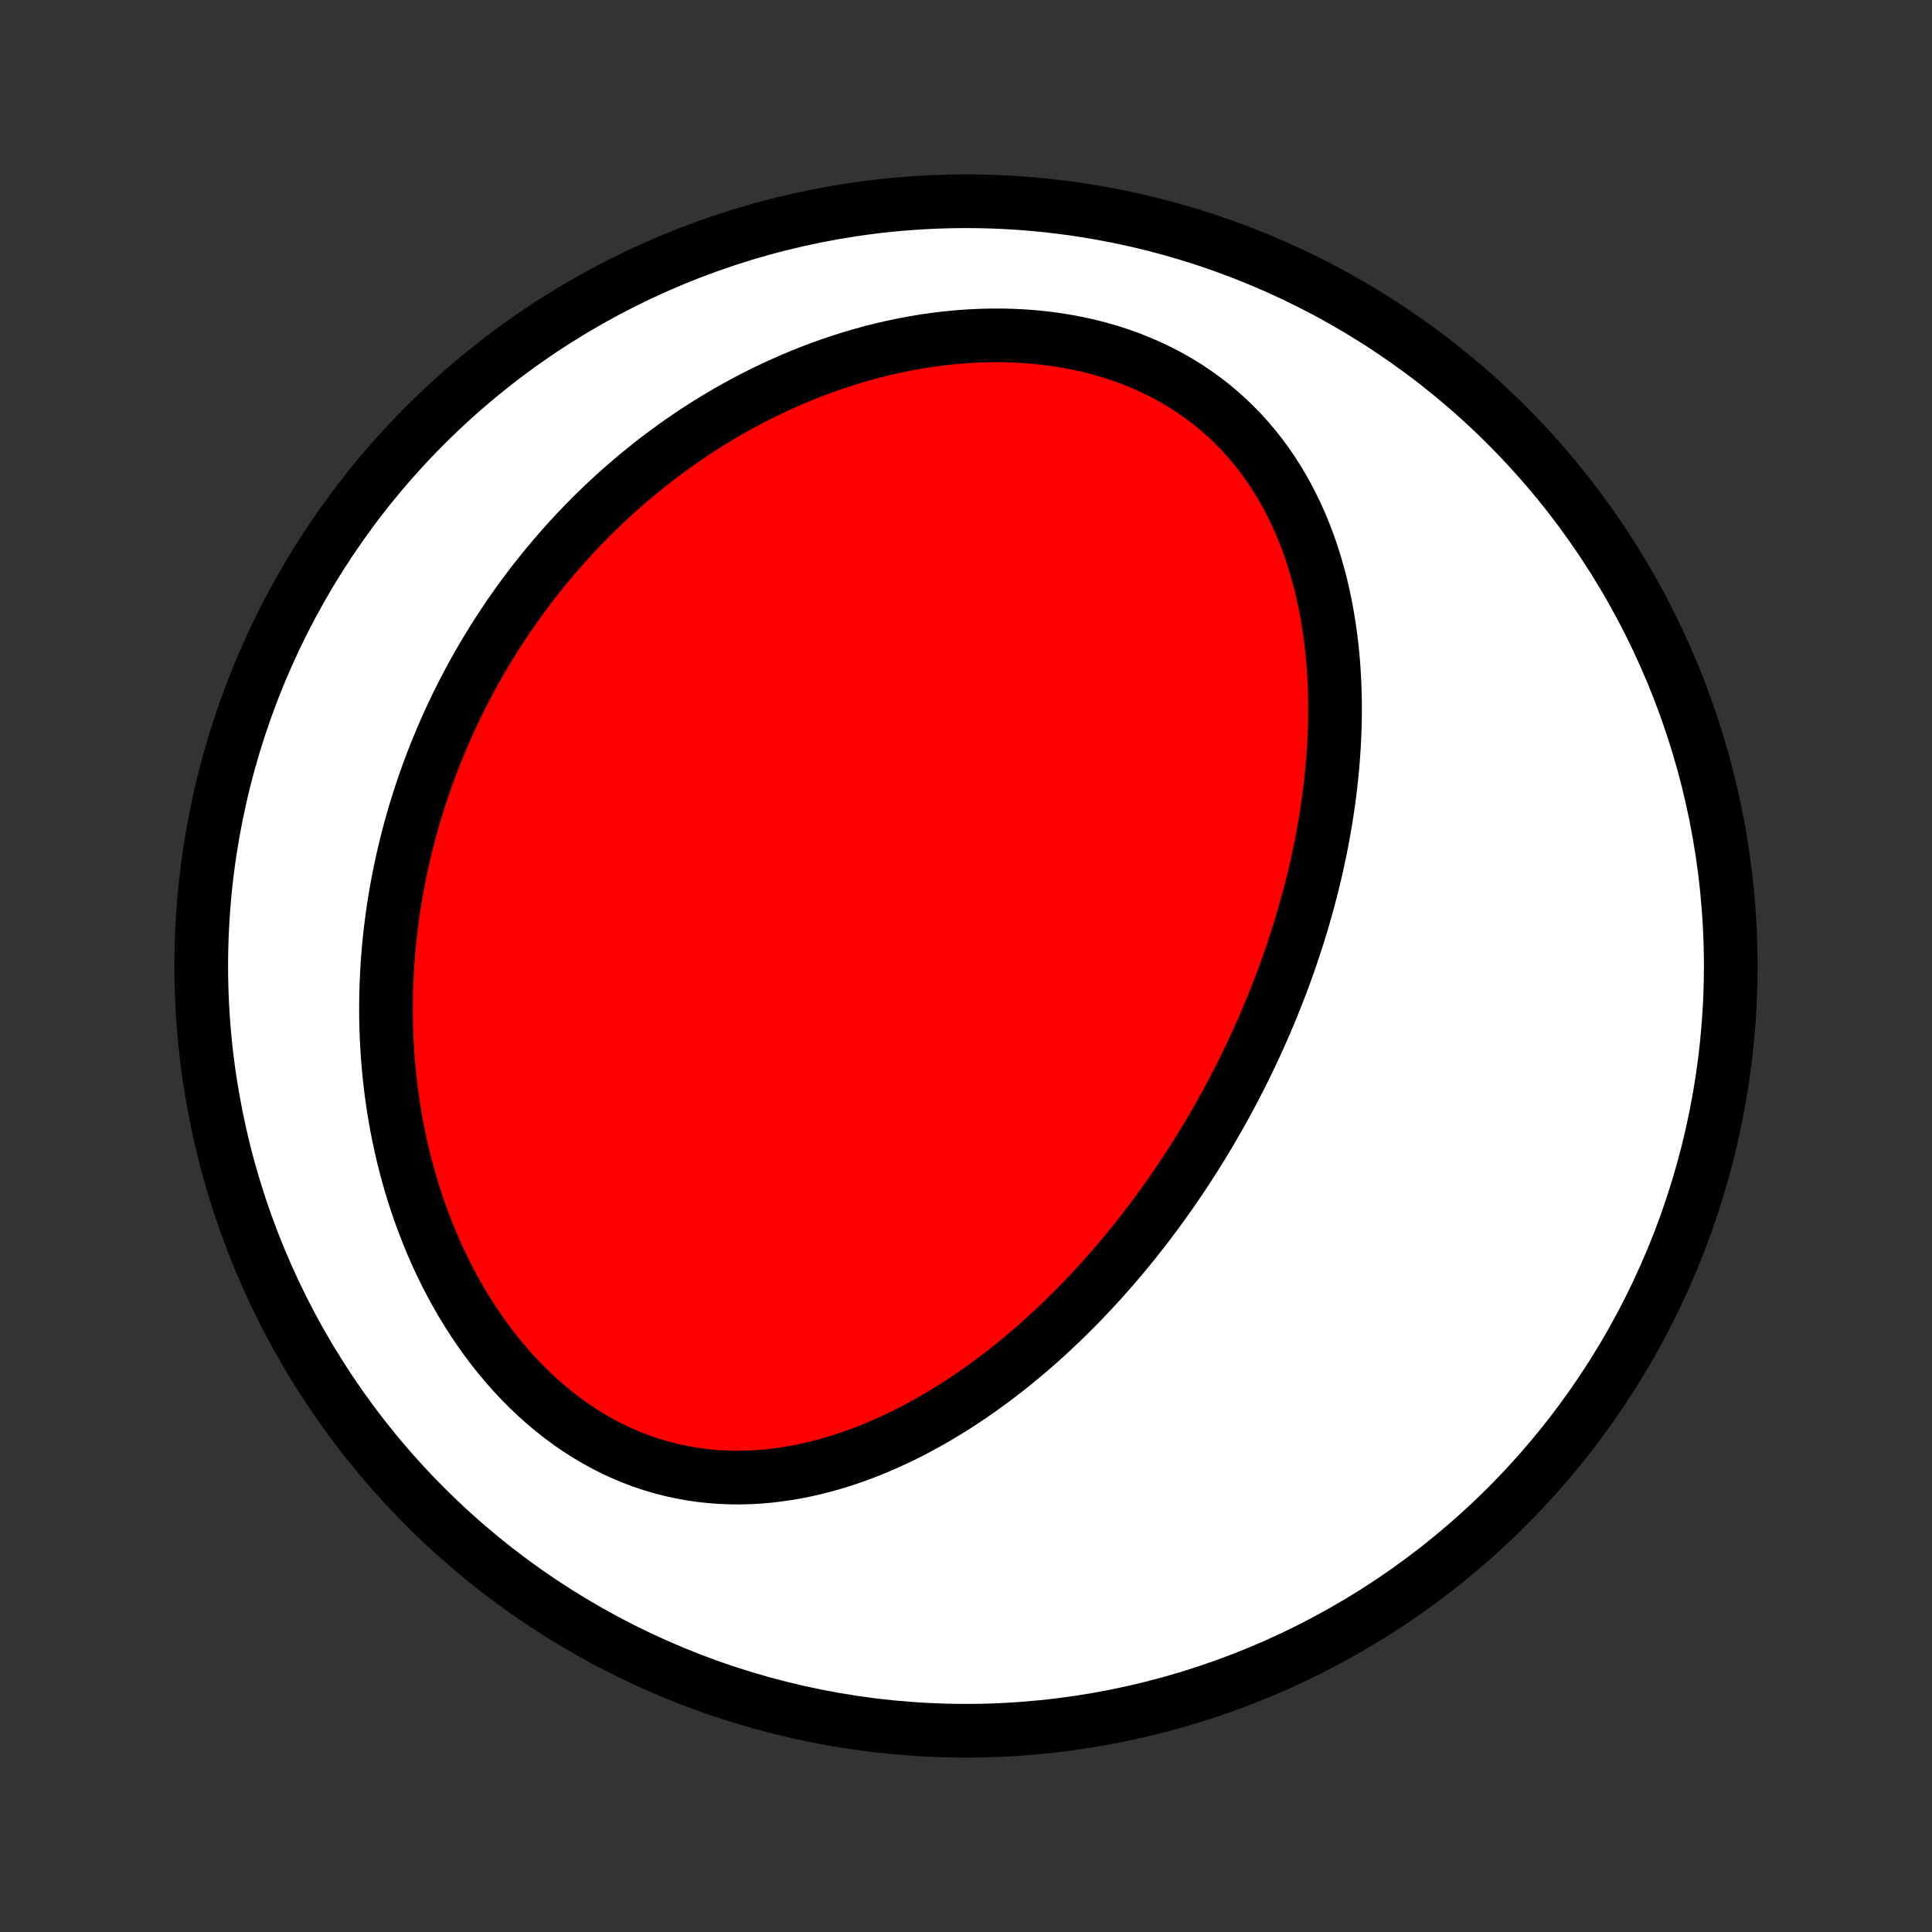 <?xml version="1.0" encoding="utf-8" standalone="no"?>
<!DOCTYPE svg PUBLIC "-//W3C//DTD SVG 1.1//EN"
  "http://www.w3.org/Graphics/SVG/1.1/DTD/svg11.dtd">
<!-- Created with matplotlib (http://matplotlib.org/) -->
<svg height="72pt" version="1.1" viewBox="0 0 72 72" width="72pt" xmlns="http://www.w3.org/2000/svg" xmlns:xlink="http://www.w3.org/1999/xlink">
 <rect x="0" y="0" width="72" height="72" fill="#333333" stroke="none"/>
 <defs>
  <style type="text/css">
*{stroke-linecap:butt;stroke-linejoin:round;}
  </style>
 </defs>
 <g id="figure_1">
  <g id="patch_1">
   <path d="
M0 72
L72 72
L72 0
L0 0
z
" style="fill:none;"/>
  </g>
  <g id="axes_1">
   <g id="PatchCollection_1">
    <defs>
     <path d="
M36 -7.5
C43.558 -7.5 50.808 -10.503 56.153 -15.848
C61.497 -21.192 64.5 -28.442 64.5 -36
C64.5 -43.558 61.497 -50.808 56.153 -56.153
C50.808 -61.497 43.558 -64.5 36 -64.5
C28.442 -64.5 21.192 -61.497 15.848 -56.153
C10.503 -50.808 7.5 -43.558 7.5 -36
C7.5 -28.442 10.503 -21.192 15.848 -15.848
C21.192 -10.503 28.442 -7.5 36 -7.5
z
" id="C0_0_a811fe30f3"/>
     <path d="
M45.981 -31.405
L45.854 -31.166
L45.726 -30.928
L45.596 -30.691
L45.464 -30.454
L45.33 -30.219
L45.194 -29.984
L45.057 -29.75
L44.917 -29.516
L44.776 -29.284
L44.632 -29.052
L44.486 -28.82
L44.339 -28.59
L44.189 -28.36
L44.037 -28.131
L43.883 -27.902
L43.727 -27.674
L43.568 -27.446
L43.407 -27.22
L43.244 -26.993
L43.079 -26.767
L42.911 -26.543
L42.74 -26.318
L42.568 -26.094
L42.392 -25.871
L42.214 -25.648
L42.034 -25.426
L41.85 -25.205
L41.664 -24.984
L41.475 -24.764
L41.284 -24.545
L41.089 -24.326
L40.891 -24.108
L40.691 -23.891
L40.487 -23.675
L40.28 -23.46
L40.071 -23.246
L39.857 -23.033
L39.641 -22.82
L39.421 -22.61
L39.198 -22.4
L38.971 -22.191
L38.741 -21.984
L38.507 -21.779
L38.27 -21.575
L38.029 -21.372
L37.784 -21.172
L37.536 -20.974
L37.283 -20.777
L37.027 -20.583
L36.767 -20.391
L36.503 -20.202
L36.235 -20.015
L35.963 -19.832
L35.687 -19.651
L35.407 -19.474
L35.123 -19.3
L34.835 -19.13
L34.543 -18.964
L34.246 -18.802
L33.946 -18.644
L33.642 -18.492
L33.333 -18.344
L33.021 -18.202
L32.704 -18.065
L32.384 -17.934
L32.06 -17.81
L31.732 -17.692
L31.401 -17.581
L31.066 -17.478
L30.727 -17.382
L30.386 -17.295
L30.041 -17.216
L29.693 -17.145
L29.343 -17.085
L28.989 -17.034
L28.634 -16.993
L28.276 -16.962
L27.917 -16.943
L27.556 -16.935
L27.194 -16.938
L26.831 -16.953
L26.467 -16.981
L26.103 -17.021
L25.74 -17.074
L25.377 -17.14
L25.014 -17.219
L24.654 -17.312
L24.294 -17.418
L23.938 -17.537
L23.584 -17.67
L23.233 -17.817
L22.885 -17.976
L22.542 -18.149
L22.203 -18.335
L21.869 -18.533
L21.54 -18.744
L21.216 -18.966
L20.899 -19.201
L20.588 -19.446
L20.283 -19.702
L19.986 -19.968
L19.695 -20.245
L19.412 -20.53
L19.136 -20.824
L18.868 -21.127
L18.608 -21.437
L18.356 -21.754
L18.112 -22.078
L17.876 -22.409
L17.649 -22.744
L17.43 -23.085
L17.219 -23.431
L17.017 -23.781
L16.823 -24.135
L16.637 -24.492
L16.46 -24.853
L16.29 -25.215
L16.129 -25.58
L15.976 -25.947
L15.831 -26.316
L15.693 -26.686
L15.563 -27.056
L15.441 -27.427
L15.326 -27.799
L15.219 -28.171
L15.119 -28.542
L15.026 -28.913
L14.94 -29.284
L14.86 -29.654
L14.787 -30.024
L14.721 -30.392
L14.661 -30.759
L14.608 -31.125
L14.56 -31.489
L14.519 -31.852
L14.483 -32.213
L14.453 -32.572
L14.429 -32.93
L14.41 -33.286
L14.396 -33.64
L14.387 -33.992
L14.384 -34.341
L14.386 -34.689
L14.392 -35.035
L14.403 -35.378
L14.419 -35.72
L14.439 -36.059
L14.464 -36.396
L14.493 -36.731
L14.527 -37.063
L14.564 -37.394
L14.606 -37.722
L14.651 -38.048
L14.701 -38.372
L14.755 -38.693
L14.812 -39.013
L14.873 -39.33
L14.937 -39.645
L15.006 -39.958
L15.078 -40.269
L15.153 -40.578
L15.232 -40.885
L15.314 -41.19
L15.4 -41.493
L15.489 -41.794
L15.581 -42.093
L15.677 -42.39
L15.776 -42.685
L15.878 -42.978
L15.983 -43.269
L16.092 -43.559
L16.204 -43.847
L16.319 -44.133
L16.437 -44.417
L16.558 -44.7
L16.683 -44.98
L16.81 -45.26
L16.941 -45.537
L17.075 -45.813
L17.212 -46.087
L17.353 -46.36
L17.496 -46.631
L17.643 -46.901
L17.793 -47.169
L17.946 -47.435
L18.103 -47.7
L18.262 -47.964
L18.425 -48.226
L18.592 -48.486
L18.762 -48.745
L18.935 -49.003
L19.112 -49.259
L19.292 -49.513
L19.475 -49.766
L19.663 -50.018
L19.853 -50.268
L20.048 -50.516
L20.246 -50.763
L20.448 -51.008
L20.653 -51.252
L20.863 -51.494
L21.076 -51.735
L21.293 -51.974
L21.514 -52.211
L21.739 -52.446
L21.968 -52.68
L22.202 -52.912
L22.439 -53.142
L22.681 -53.37
L22.927 -53.596
L23.178 -53.819
L23.433 -54.041
L23.692 -54.261
L23.956 -54.478
L24.224 -54.693
L24.497 -54.905
L24.774 -55.114
L25.056 -55.321
L25.343 -55.526
L25.635 -55.727
L25.931 -55.925
L26.233 -56.12
L26.539 -56.311
L26.85 -56.499
L27.166 -56.684
L27.487 -56.864
L27.813 -57.041
L28.143 -57.213
L28.479 -57.381
L28.82 -57.544
L29.165 -57.703
L29.515 -57.857
L29.87 -58.005
L30.229 -58.148
L30.593 -58.286
L30.962 -58.417
L31.335 -58.543
L31.712 -58.662
L32.093 -58.774
L32.479 -58.88
L32.868 -58.978
L33.261 -59.068
L33.657 -59.151
L34.056 -59.226
L34.458 -59.293
L34.862 -59.351
L35.269 -59.4
L35.678 -59.439
L36.089 -59.47
L36.5 -59.49
L36.913 -59.501
L37.326 -59.502
L37.738 -59.492
L38.151 -59.471
L38.562 -59.439
L38.971 -59.396
L39.379 -59.342
L39.783 -59.276
L40.185 -59.199
L40.583 -59.11
L40.976 -59.01
L41.365 -58.898
L41.748 -58.773
L42.125 -58.638
L42.495 -58.49
L42.858 -58.331
L43.214 -58.161
L43.561 -57.98
L43.901 -57.787
L44.231 -57.584
L44.551 -57.37
L44.863 -57.147
L45.164 -56.914
L45.455 -56.671
L45.736 -56.42
L46.006 -56.16
L46.266 -55.893
L46.515 -55.617
L46.754 -55.335
L46.982 -55.046
L47.199 -54.752
L47.406 -54.451
L47.602 -54.145
L47.789 -53.834
L47.965 -53.52
L48.131 -53.201
L48.288 -52.879
L48.435 -52.554
L48.573 -52.226
L48.702 -51.896
L48.822 -51.564
L48.933 -51.23
L49.036 -50.895
L49.132 -50.559
L49.219 -50.223
L49.299 -49.886
L49.371 -49.548
L49.437 -49.211
L49.495 -48.874
L49.547 -48.538
L49.593 -48.202
L49.632 -47.866
L49.666 -47.532
L49.693 -47.199
L49.715 -46.867
L49.732 -46.537
L49.744 -46.208
L49.751 -45.88
L49.753 -45.554
L49.75 -45.23
L49.743 -44.908
L49.731 -44.587
L49.716 -44.269
L49.696 -43.952
L49.673 -43.638
L49.646 -43.325
L49.615 -43.014
L49.581 -42.706
L49.543 -42.399
L49.502 -42.095
L49.459 -41.793
L49.412 -41.492
L49.362 -41.194
L49.309 -40.898
L49.254 -40.604
L49.196 -40.312
L49.135 -40.022
L49.072 -39.734
L49.006 -39.449
L48.938 -39.165
L48.868 -38.883
L48.795 -38.603
L48.72 -38.324
L48.643 -38.048
L48.564 -37.774
L48.483 -37.501
L48.4 -37.23
L48.315 -36.961
L48.227 -36.694
L48.139 -36.428
L48.048 -36.163
L47.955 -35.901
L47.86 -35.64
L47.764 -35.38
L47.665 -35.122
L47.565 -34.866
L47.464 -34.611
L47.36 -34.357
L47.255 -34.105
L47.148 -33.853
L47.039 -33.603
L46.928 -33.355
L46.816 -33.107
L46.702 -32.861
L46.586 -32.616
L46.468 -32.372
L46.349 -32.129
L46.228 -31.887
z
" id="C0_1_4d08bde773"/>
    </defs>
    <g clip-path="url(#p1bffca34e9)">
     <use style="fill:#ffffff;stroke:#000000;stroke-width:2.0;" x="0.0" xlink:href="#C0_0_a811fe30f3" y="72.0"/>
    </g>
    <g clip-path="url(#p1bffca34e9)">
     <use style="fill:#ff0000;stroke:#000000;stroke-width:2.0;" x="0.0" xlink:href="#C0_1_4d08bde773" y="72.0"/>
    </g>
   </g>
  </g>
 </g>
 <defs>
  <clipPath id="p1bffca34e9">
   <rect height="72.0" width="72.0" x="0.0" y="0.0"/>
  </clipPath>
 </defs>
</svg>
